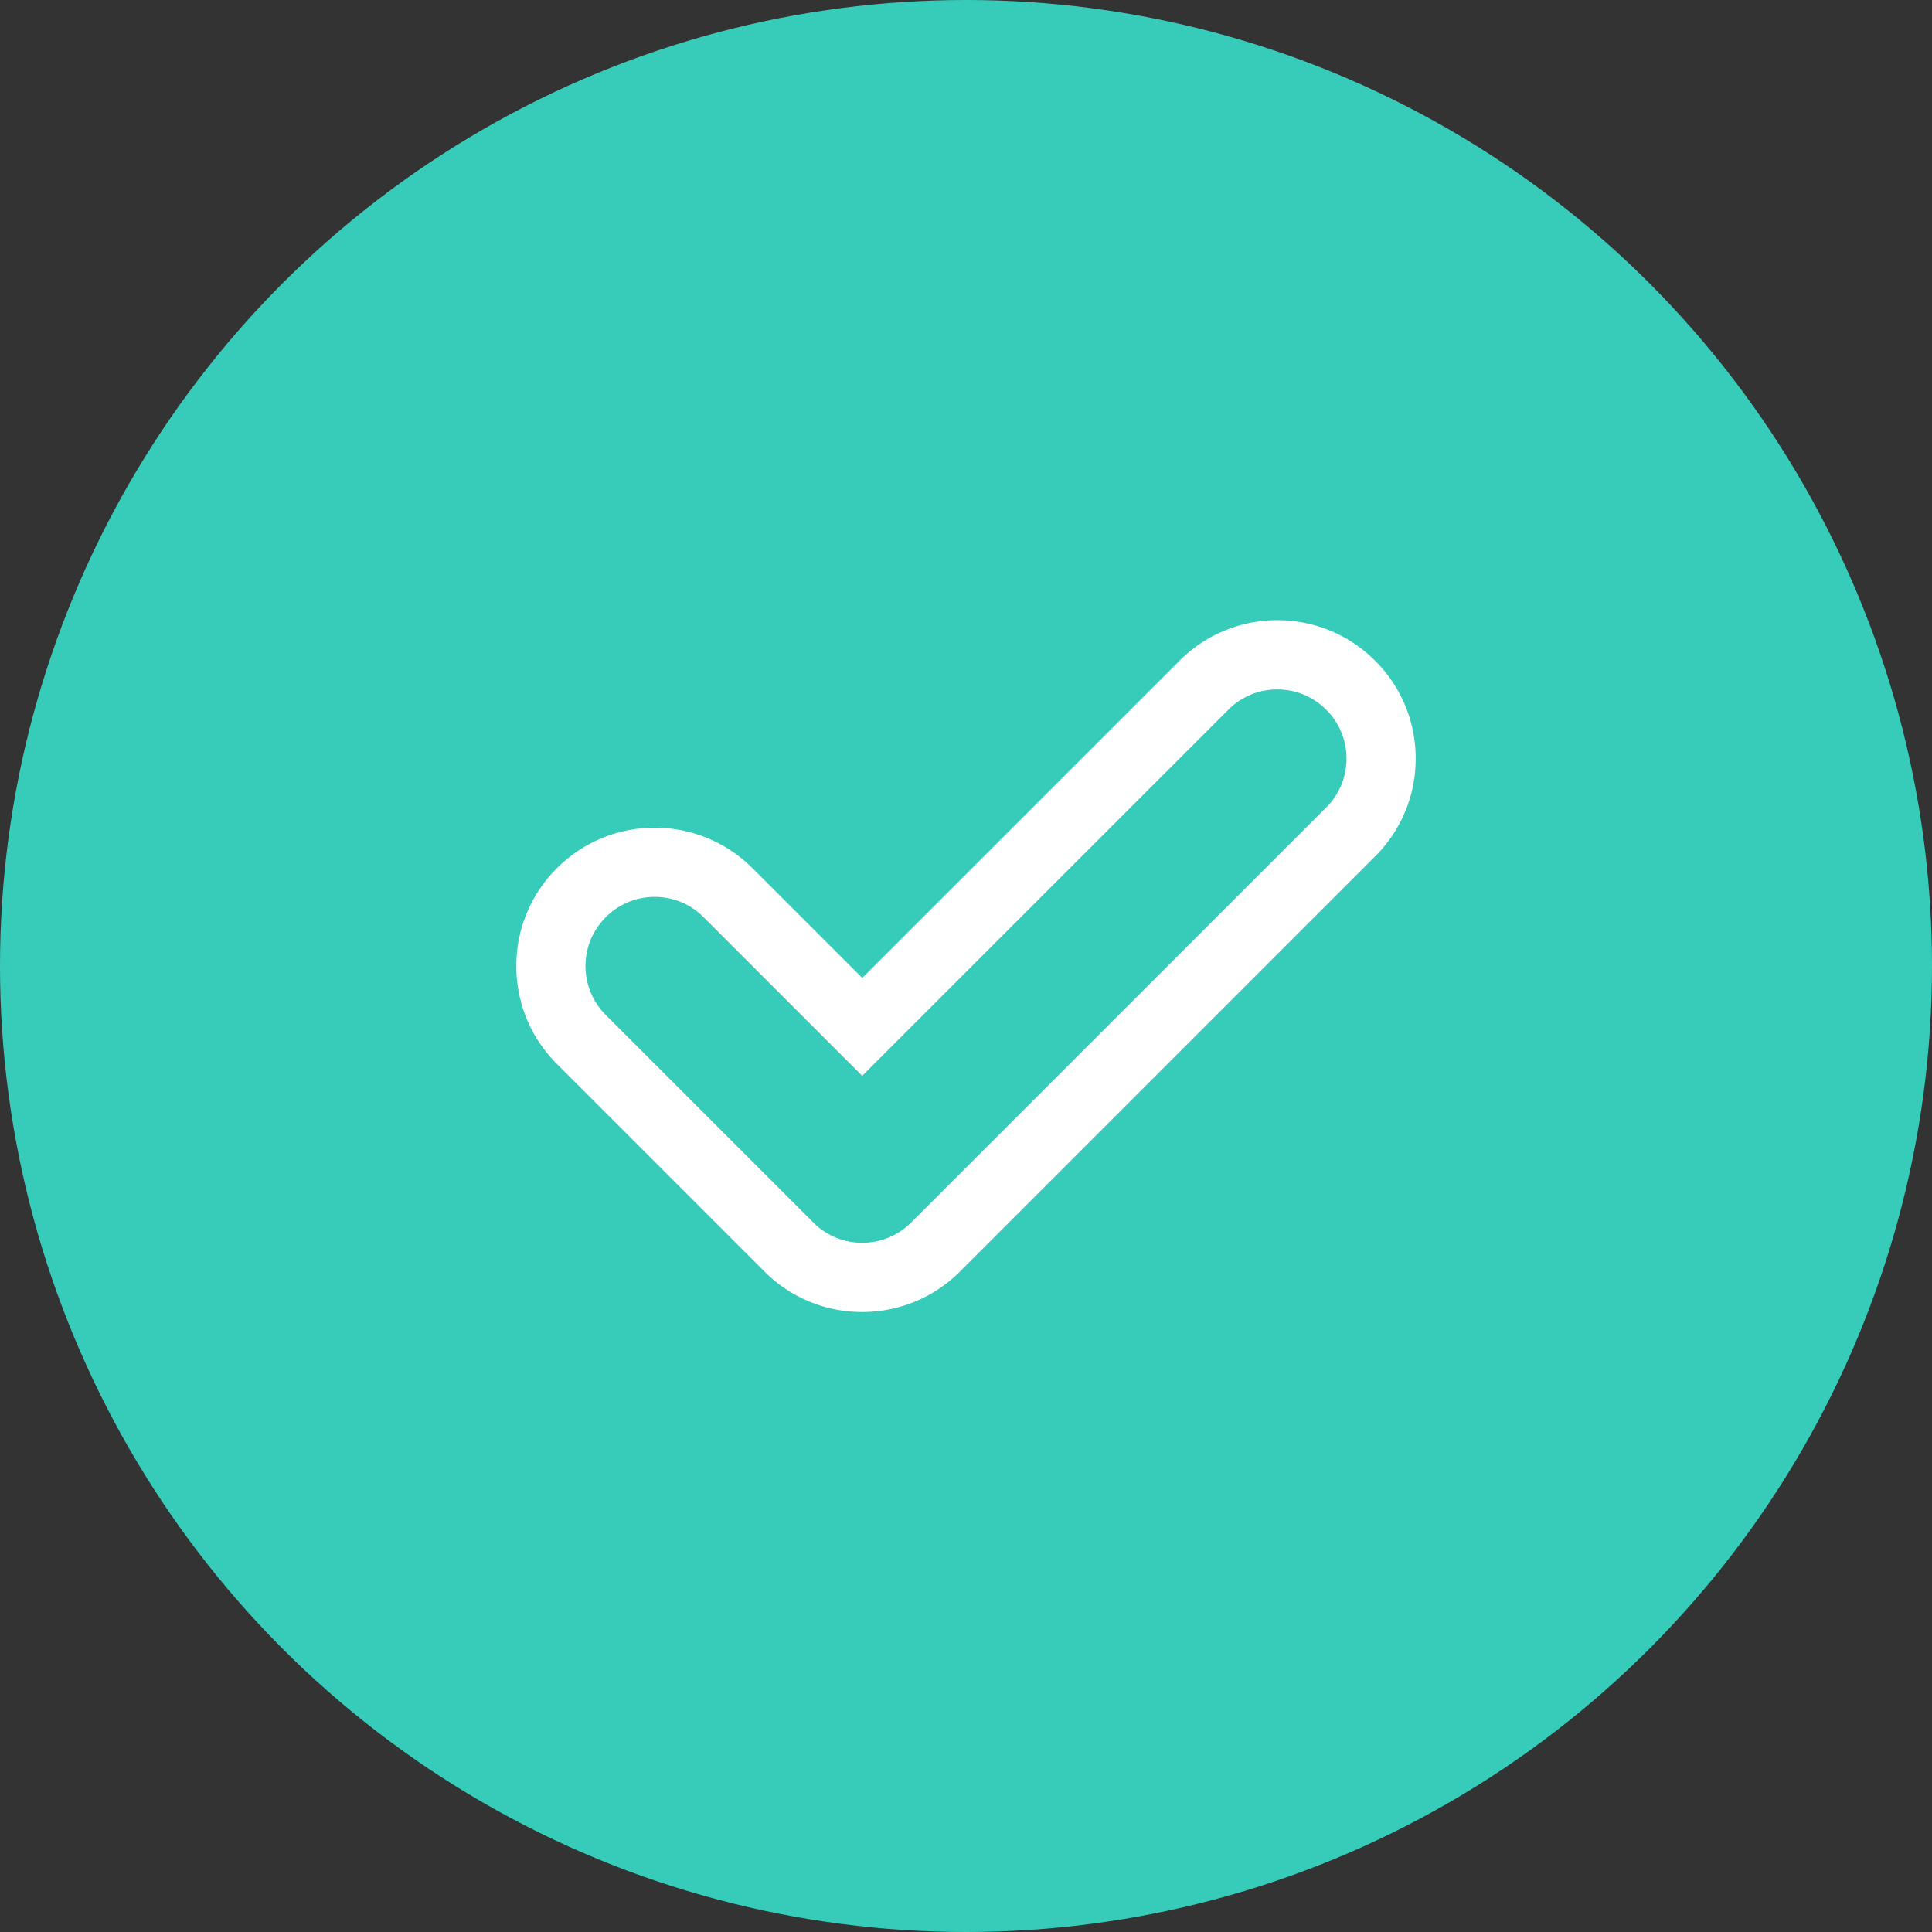 <svg xmlns="http://www.w3.org/2000/svg" width="56" height="56" viewBox="0 0 56 56">
    <rect x="0" y="0" width="56" height="56" fill="#333333" stroke="none"/>
    <g fill="none" fill-rule="evenodd">
        <circle cx="28" cy="28" r="28" fill="#37CCB9"/>
        <path fill="#FFF" fill-rule="nonzero" d="M39.859 19.152a3.984 3.984 0 0 0-2.836-1.175c-1.07 0-2.077.417-2.835 1.175l-9.196 9.195-3.18-3.18a3.984 3.984 0 0 0-2.835-1.175c-1.071 0-2.078.417-2.836 1.175a3.982 3.982 0 0 0-1.175 2.836c0 1.071.418 2.078 1.175 2.835l6.016 6.016a3.984 3.984 0 0 0 2.835 1.175c1.071 0 2.078-.418 2.836-1.175l12.03-12.031a3.982 3.982 0 0 0 1.176-2.836 3.982 3.982 0 0 0-1.175-2.835zm-1.418 4.253L26.41 35.435a1.992 1.992 0 0 1-1.418.588 1.992 1.992 0 0 1-1.417-.587l-6.016-6.016a1.99 1.99 0 0 1-.588-1.417c0-.536.209-1.04.588-1.418a1.992 1.992 0 0 1 1.418-.588c.535 0 1.038.21 1.417.588l4.598 4.598L35.606 20.57a1.992 1.992 0 0 1 1.417-.587c.536 0 1.039.209 1.418.588.379.378.588.881.588 1.417a1.99 1.99 0 0 1-.588 1.418z"/>
    </g>
</svg>
